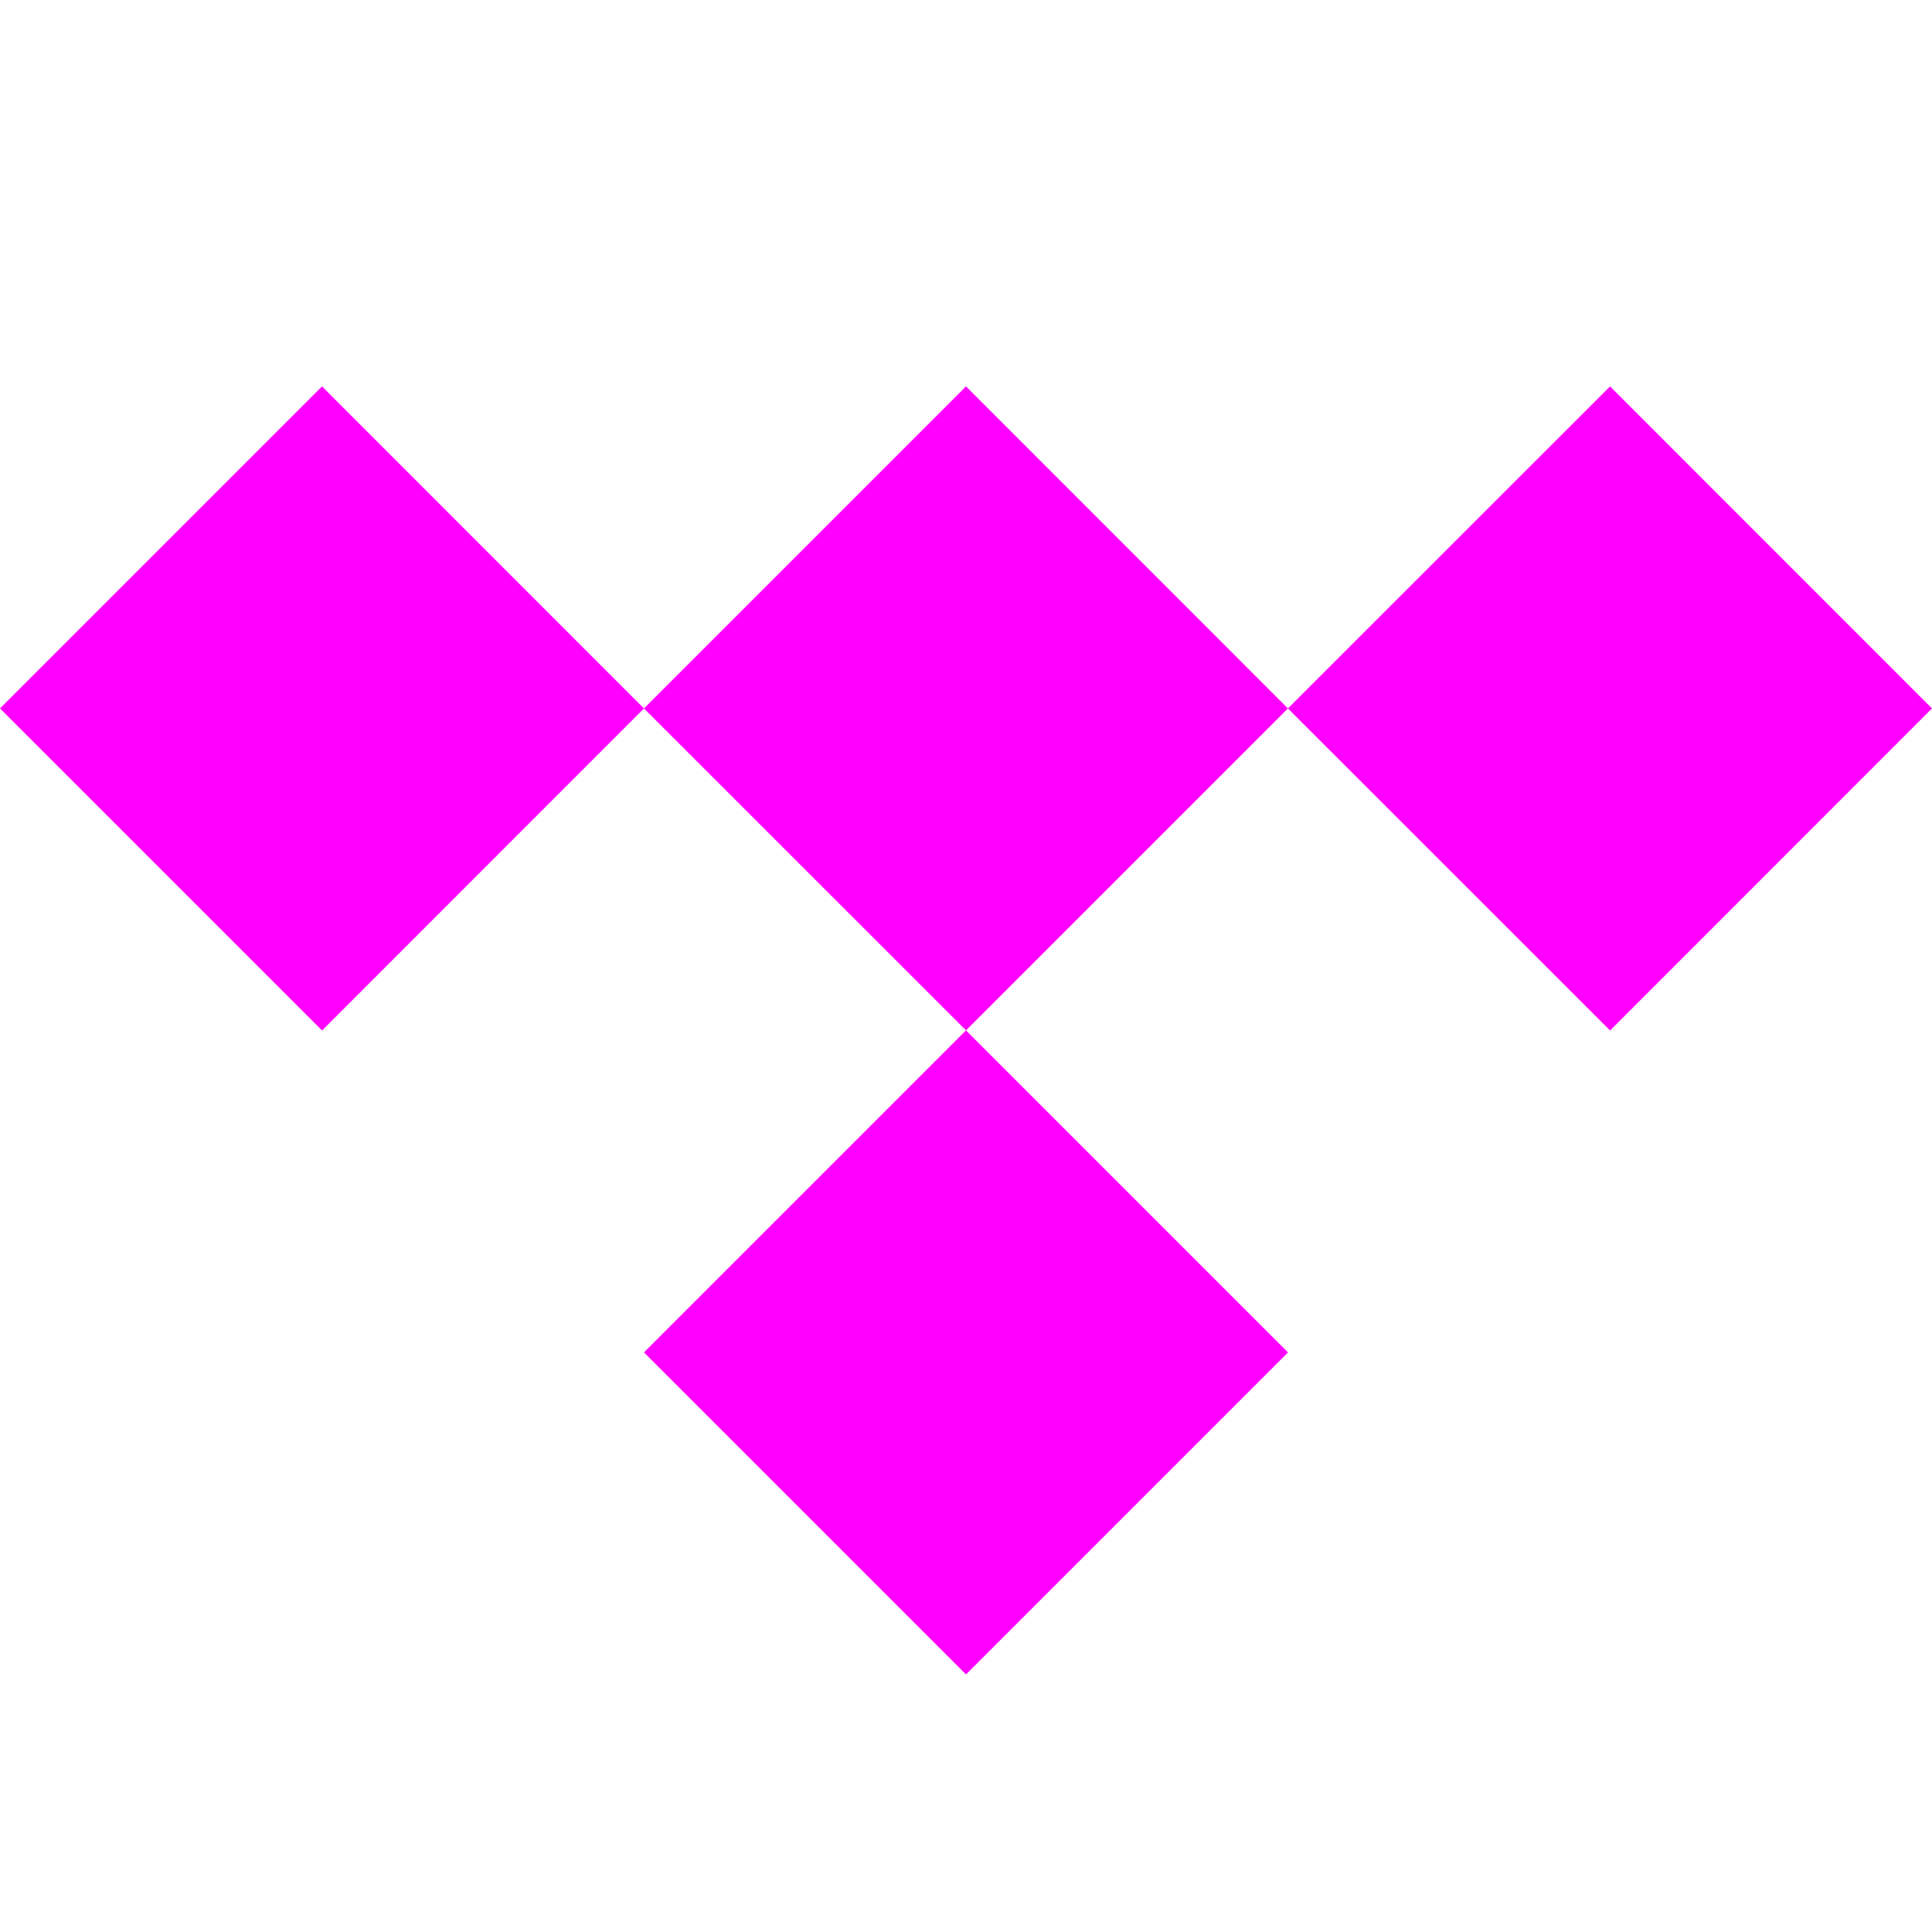 <svg width="16" height="16" viewBox="0 0 16 16" fill="none" xmlns="http://www.w3.org/2000/svg">
<path fill-rule="evenodd" clip-rule="evenodd" d="M2.667 8.534L5.333 5.867L8 8.533L5.333 11.2L8 13.867L10.667 11.2L8 8.533L10.666 5.867L13.334 8.534L16 5.867L13.334 3.2L10.666 5.867L8 3.2L5.333 5.867L2.667 3.2L0 5.867L2.667 8.534Z" fill="#FF00FF"/>
</svg>
